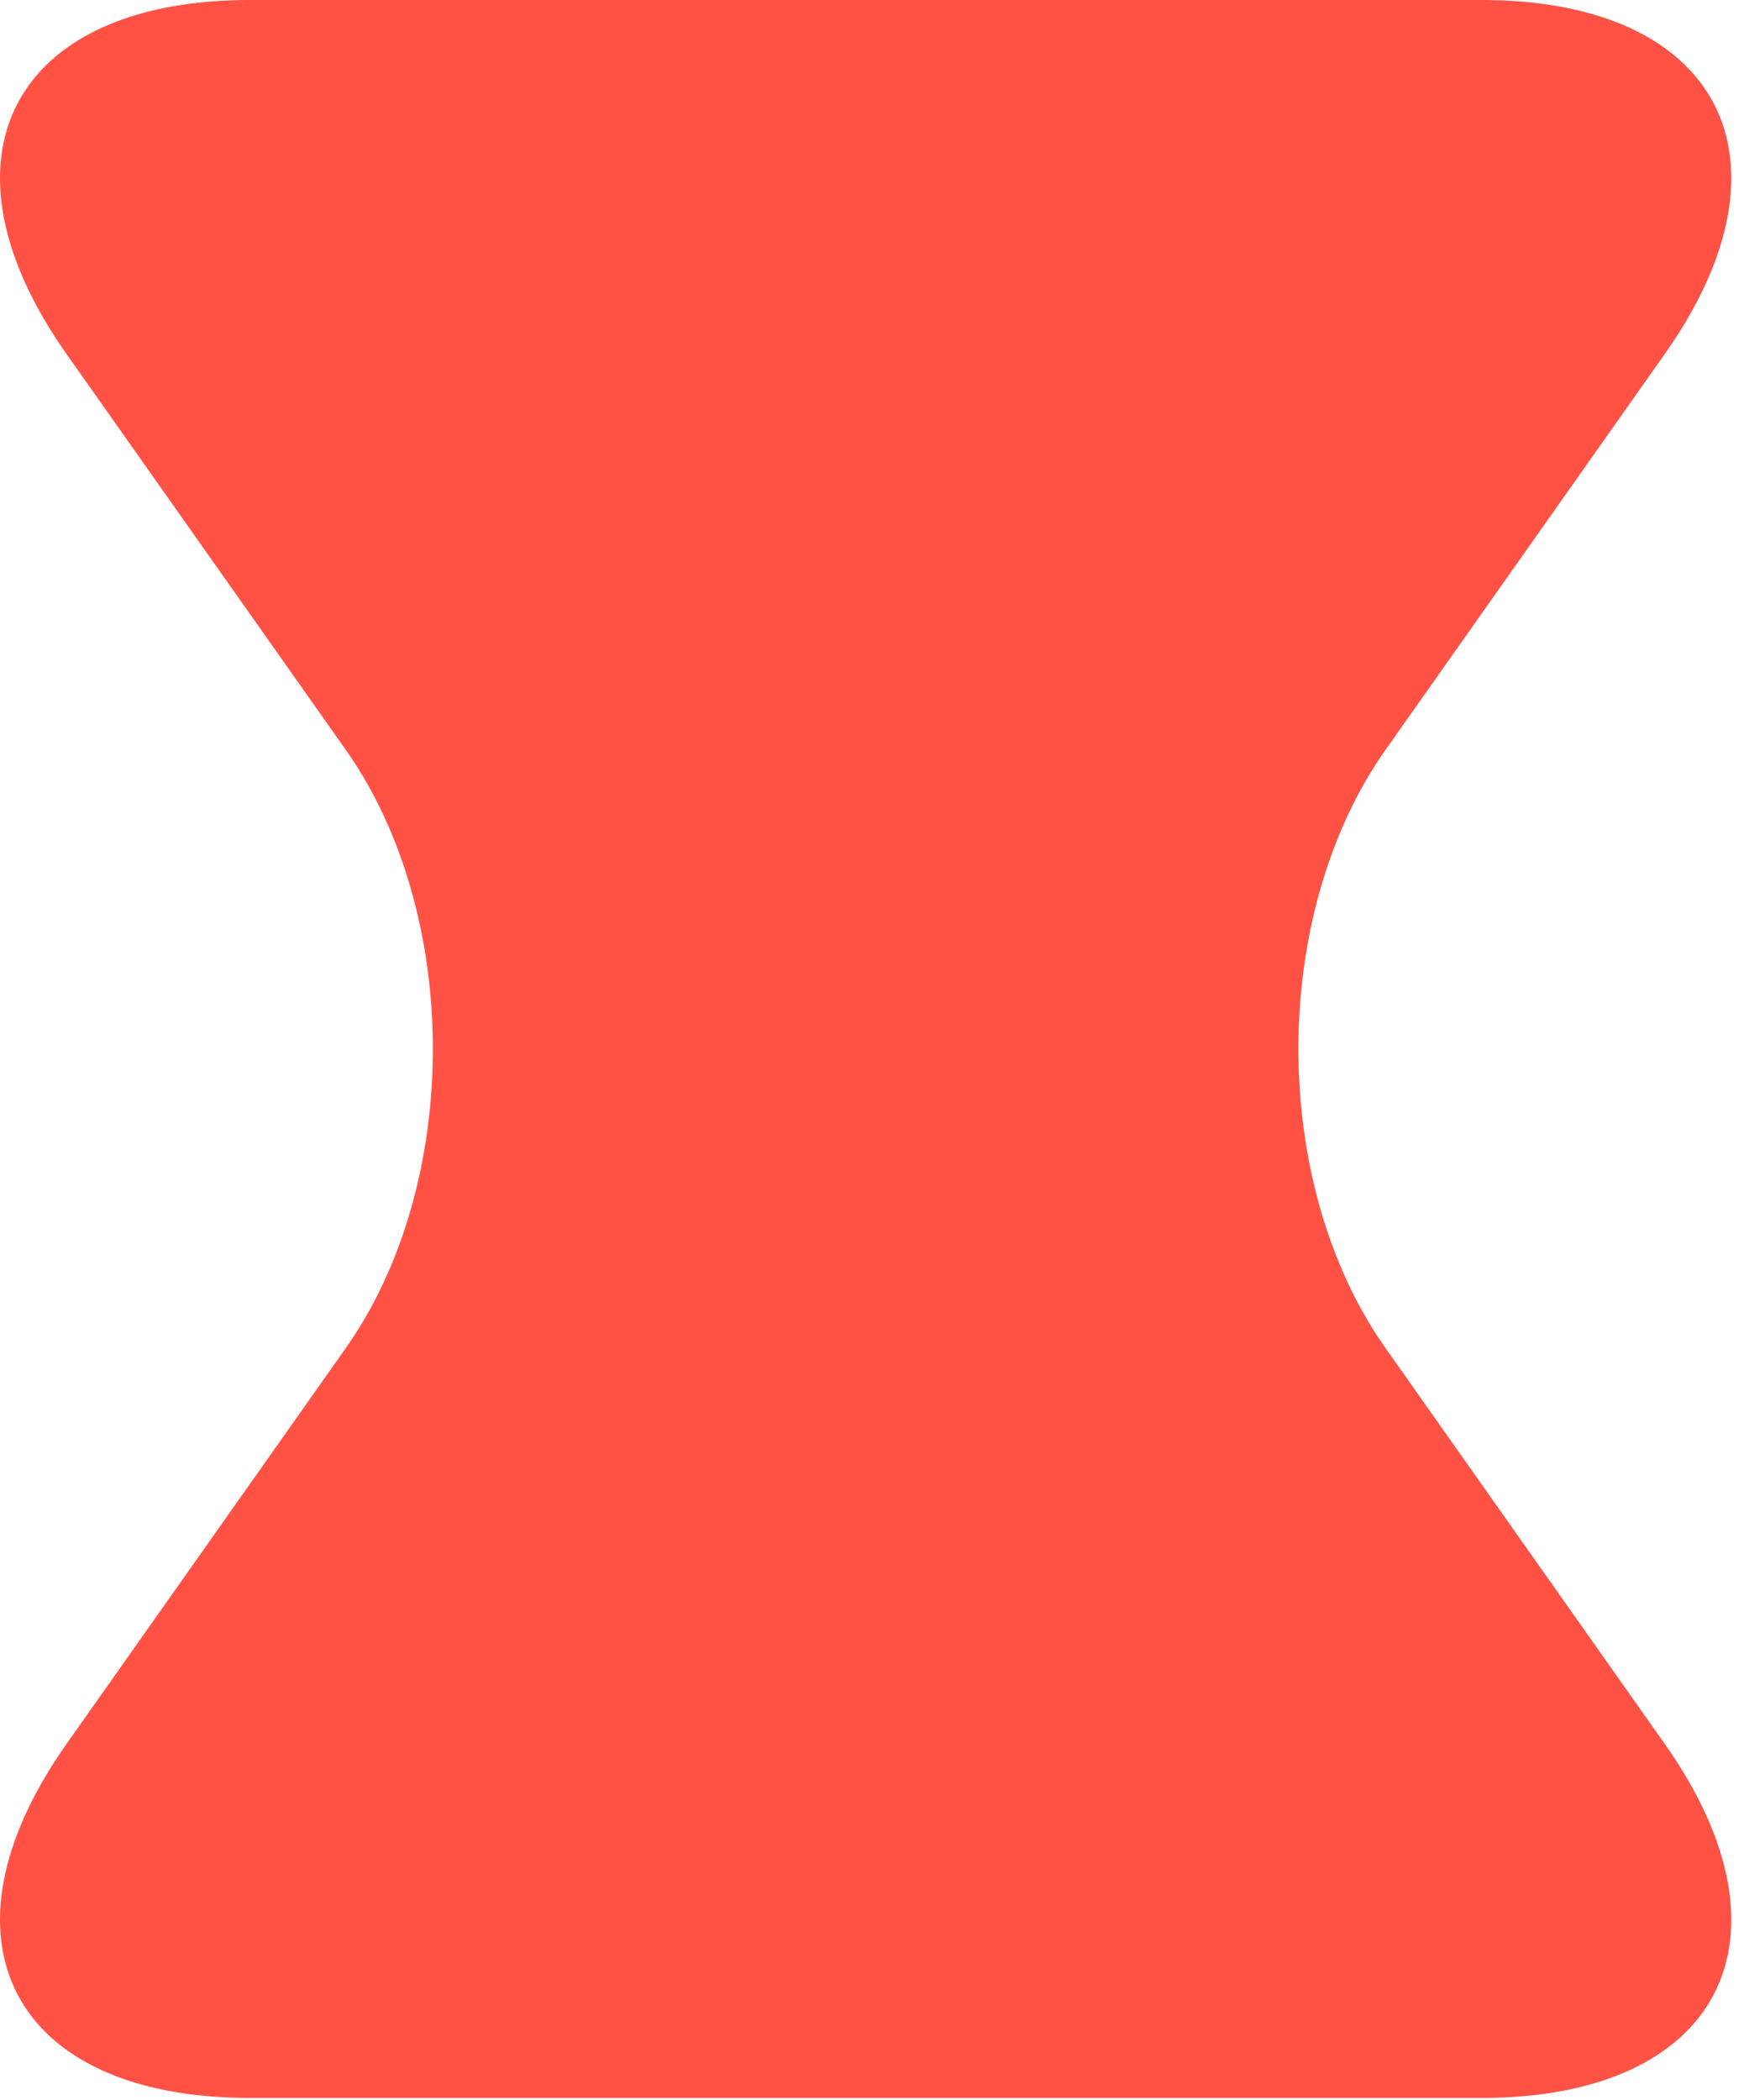 <?xml version="1.0" encoding="UTF-8" standalone="no"?>
<!DOCTYPE svg PUBLIC "-//W3C//DTD SVG 1.1//EN" "http://www.w3.org/Graphics/SVG/1.1/DTD/svg11.dtd">
<svg width="100%" height="100%" viewBox="0 0 103 124" version="1.1" xmlns="http://www.w3.org/2000/svg" xmlns:xlink="http://www.w3.org/1999/xlink" xml:space="preserve" xmlns:serif="http://www.serif.com/" style="fill-rule:evenodd;clip-rule:evenodd;stroke-linejoin:round;stroke-miterlimit:2;">
    <g transform="matrix(1,0,0,1,-455.438,-237.4)">
        <g transform="matrix(1,0,0,1,470.191,237.4)">
            <g id="SYMBOL---HORIZONTAL" serif:id="SYMBOL / HORIZONTAL">
                <path d="M0,123.891C-14.066,123.891 -18.94,114.487 -10.831,102.994L5.672,79.604C12.525,69.892 12.525,53.999 5.672,44.287L-10.831,20.897C-18.94,9.404 -14.066,0 0,0L72.742,0C86.808,0 91.682,9.404 83.572,20.897L67.07,44.287C60.217,53.999 60.217,69.892 67.07,79.604L83.573,102.994C91.682,114.487 86.808,123.891 72.742,123.891L0,123.891Z" style="fill:rgb(255,82,69);fill-rule:nonzero;"/>
            </g>
        </g>
    </g>
</svg>
